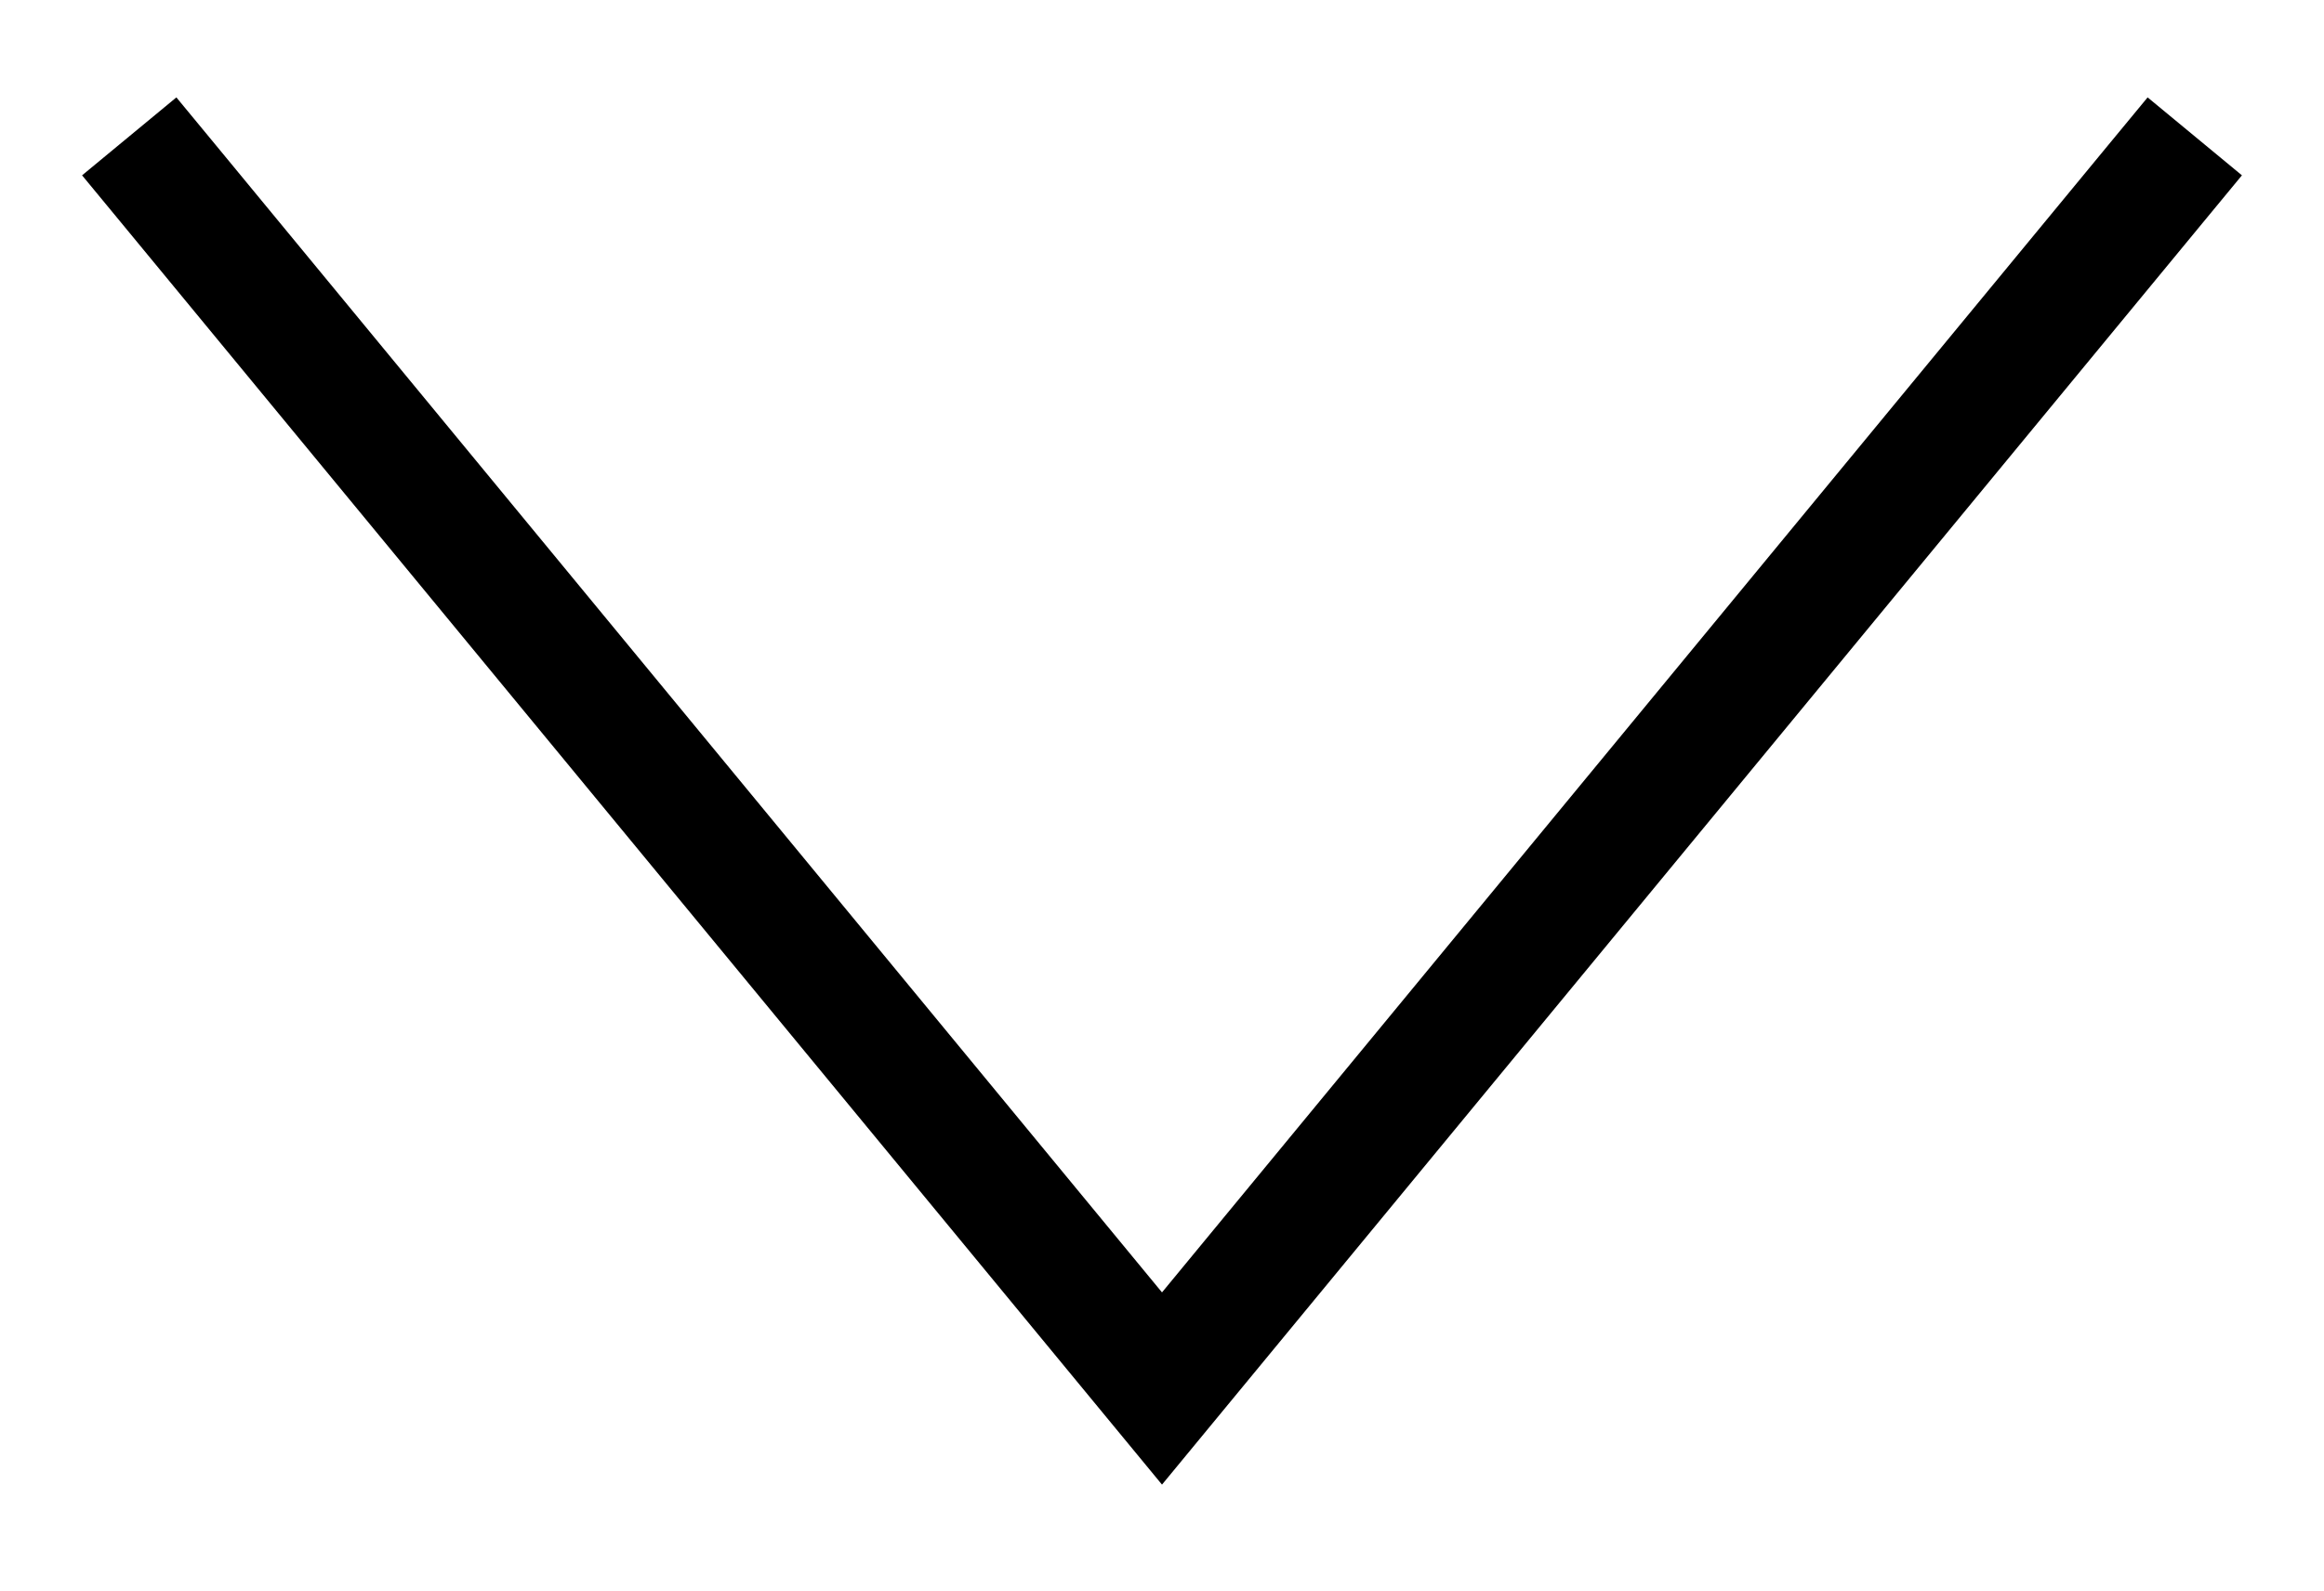 <?xml version="1.0" encoding="UTF-8" standalone="no"?>
<svg width="19px" height="13px" viewBox="0 0 19 13" version="1.1" xmlns="http://www.w3.org/2000/svg" xmlns:xlink="http://www.w3.org/1999/xlink" xmlns:sketch="http://www.bohemiancoding.com/sketch/ns">
    <!-- Generator: Sketch 3.4.1 (15681) - http://www.bohemiancoding.com/sketch -->
    <title>Shape</title>
    <desc>Created with Sketch.</desc>
    <defs></defs>
    <g id="Files-UserFLow" stroke="none" stroke-width="1" fill="none" fill-rule="evenodd" sketch:type="MSPage">
        <path d="M0.989,1.818 L0.671,1.433 L1.442,0.796 L1.761,1.182 L9.5,10.563 L17.239,1.182 L17.558,0.796 L18.329,1.433 L18.011,1.818 L9.5,12.134 L0.989,1.818 Z" id="Shape" fill="#000000" sketch:type="MSShapeGroup"></path>
    </g>
</svg>